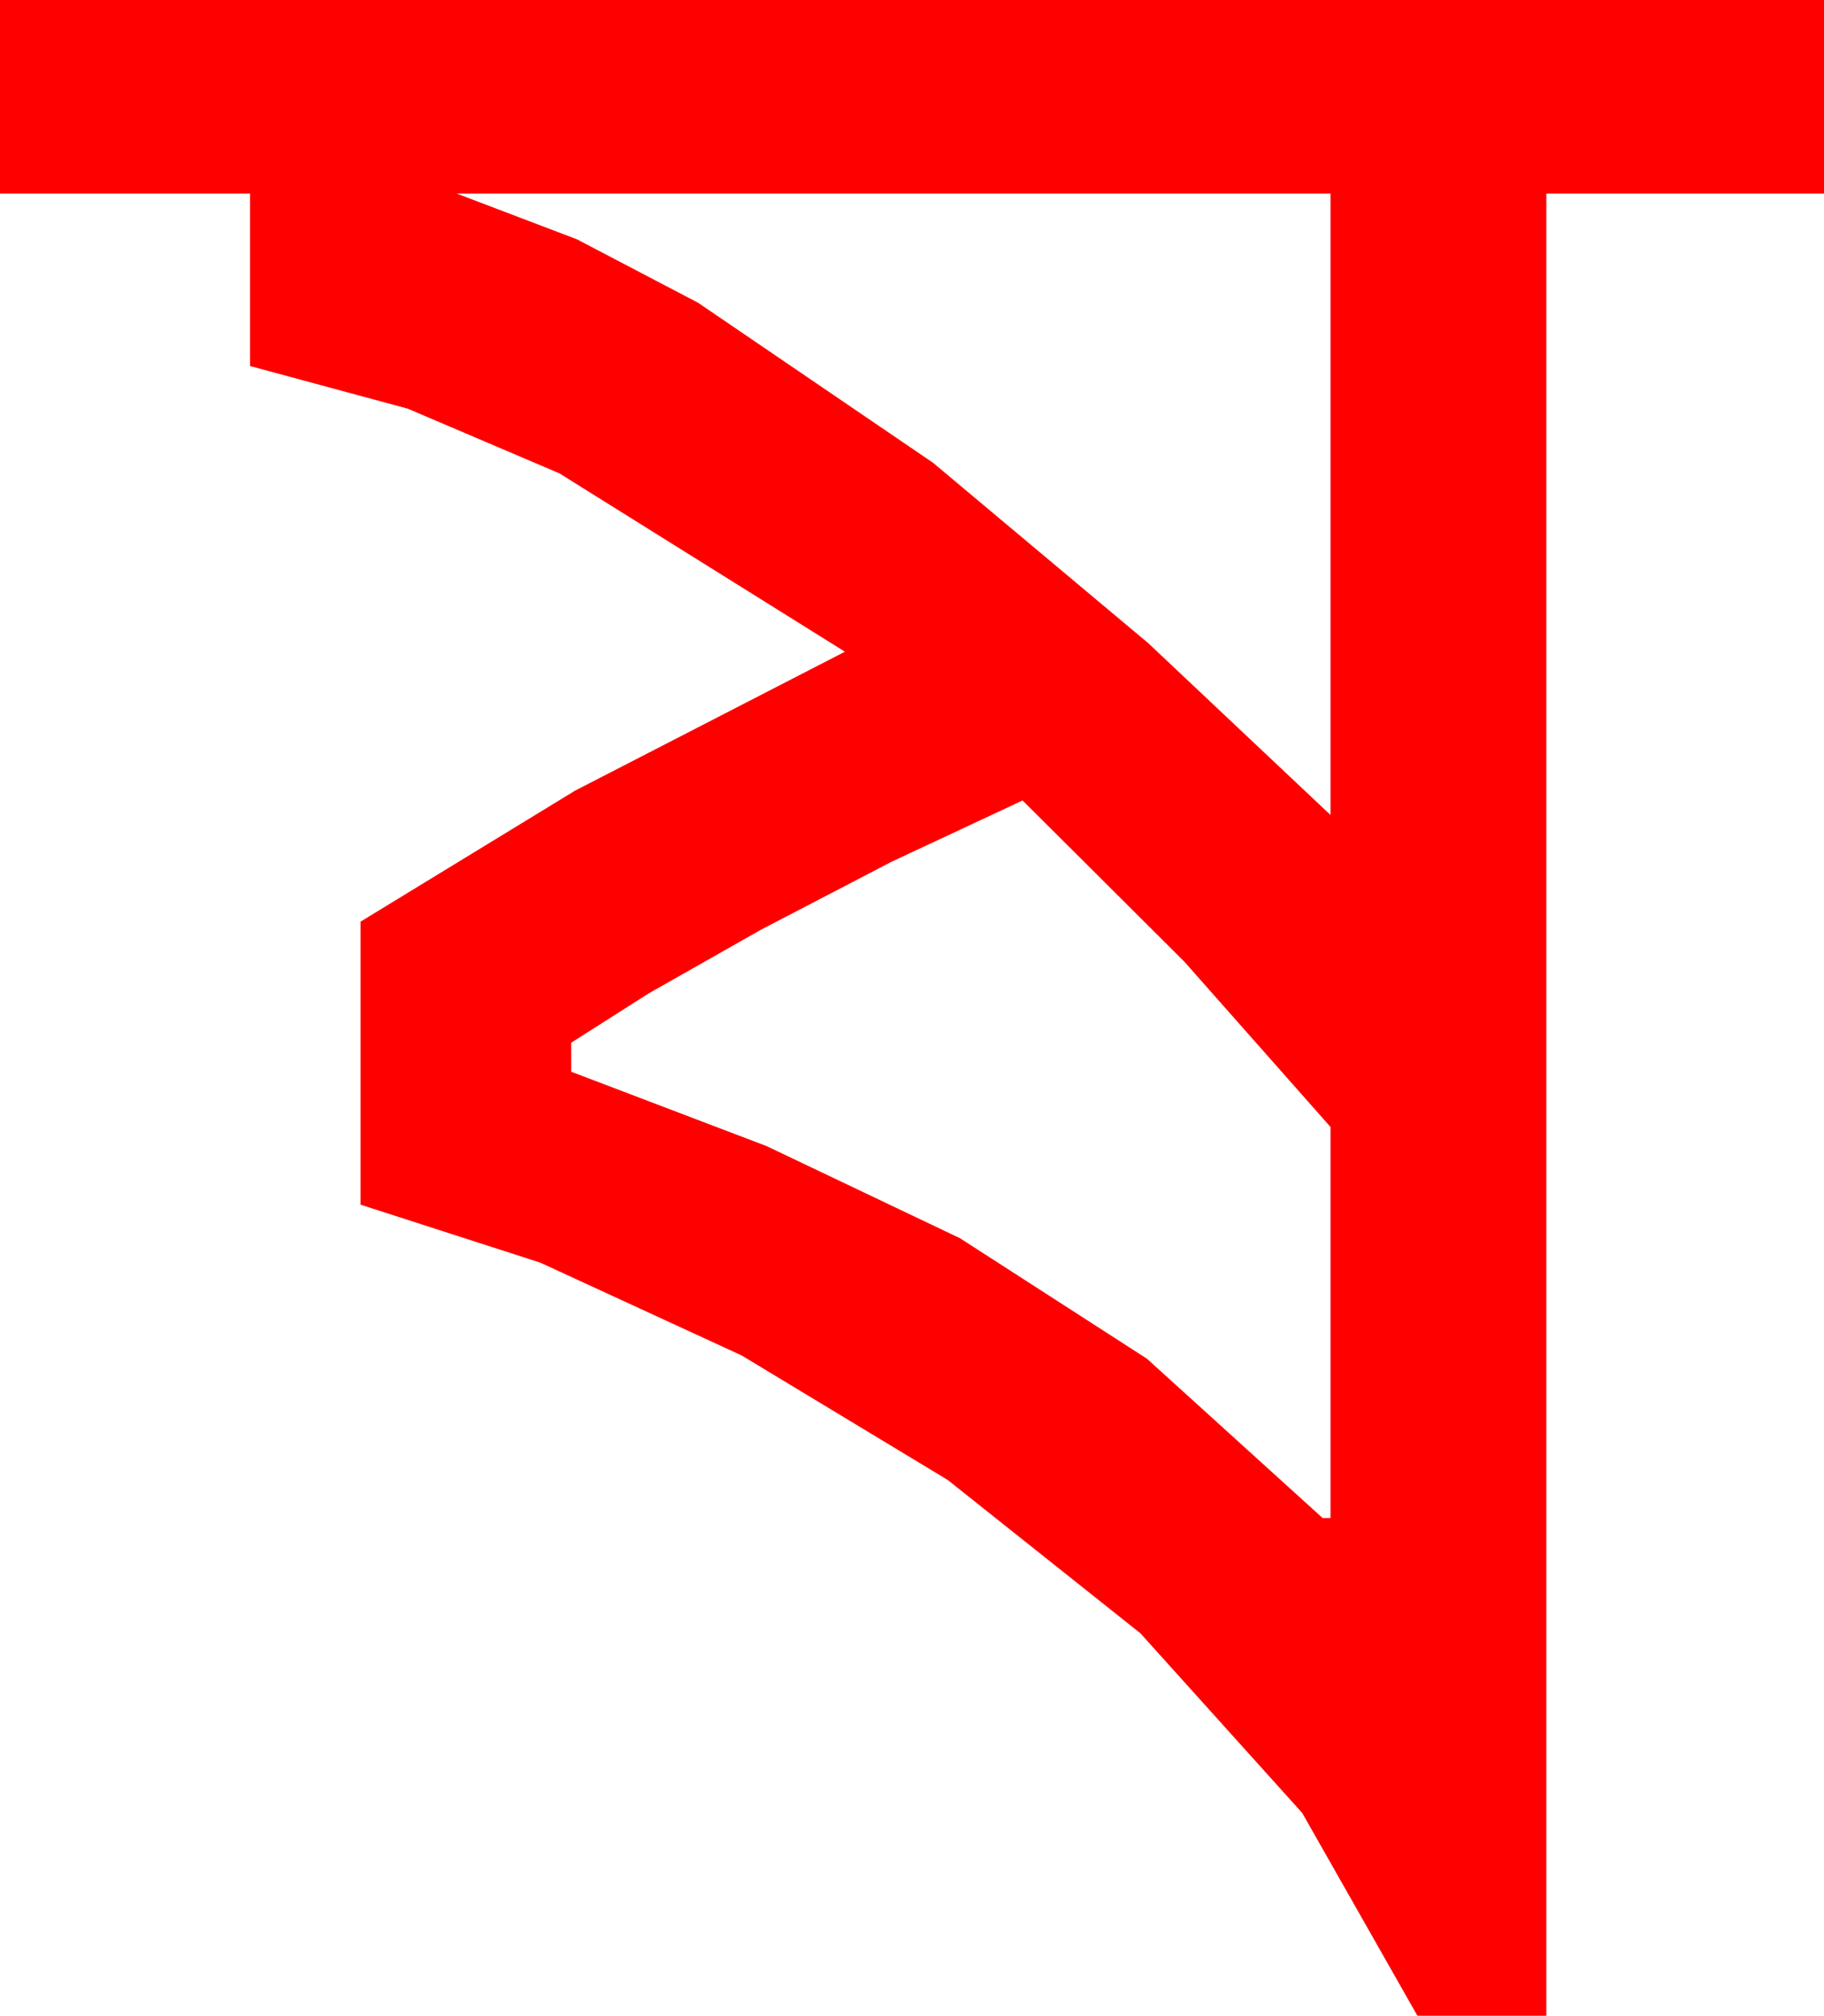 <?xml version="1.0" encoding="utf-8"?>
<!DOCTYPE svg PUBLIC "-//W3C//DTD SVG 1.1//EN" "http://www.w3.org/Graphics/SVG/1.1/DTD/svg11.dtd">
<svg width="40.605" height="44.854" xmlns="http://www.w3.org/2000/svg" xmlns:xlink="http://www.w3.org/1999/xlink" xmlns:xml="http://www.w3.org/XML/1998/namespace" version="1.1">
  <g>
    <g>
      <path style="fill:#FF0000;fill-opacity:1" d="M22.764,17.812L19.849,19.175 16.948,20.684 14.443,22.104 12.715,23.203 12.715,23.848 17.065,25.503 21.372,27.554 25.532,30.234 29.443,33.779 29.619,33.779 29.619,25.078 26.367,21.401 22.764,17.812z M10.166,4.307L12.843,5.325 15.542,6.738 20.771,10.298 25.562,14.312 29.619,18.135 29.619,4.307 10.166,4.307z M0,0L40.605,0 40.605,4.307 34.424,4.307 34.424,44.854 31.553,44.854 28.989,40.342 25.386,36.343 21.094,32.93 16.509,30.161 12.026,28.096 8.027,26.807 8.027,20.508 12.803,17.593 18.809,14.502 12.451,10.532 9.075,9.093 5.566,8.145 5.566,4.307 0,4.307 0,0z" />
    </g>
  </g>
</svg>